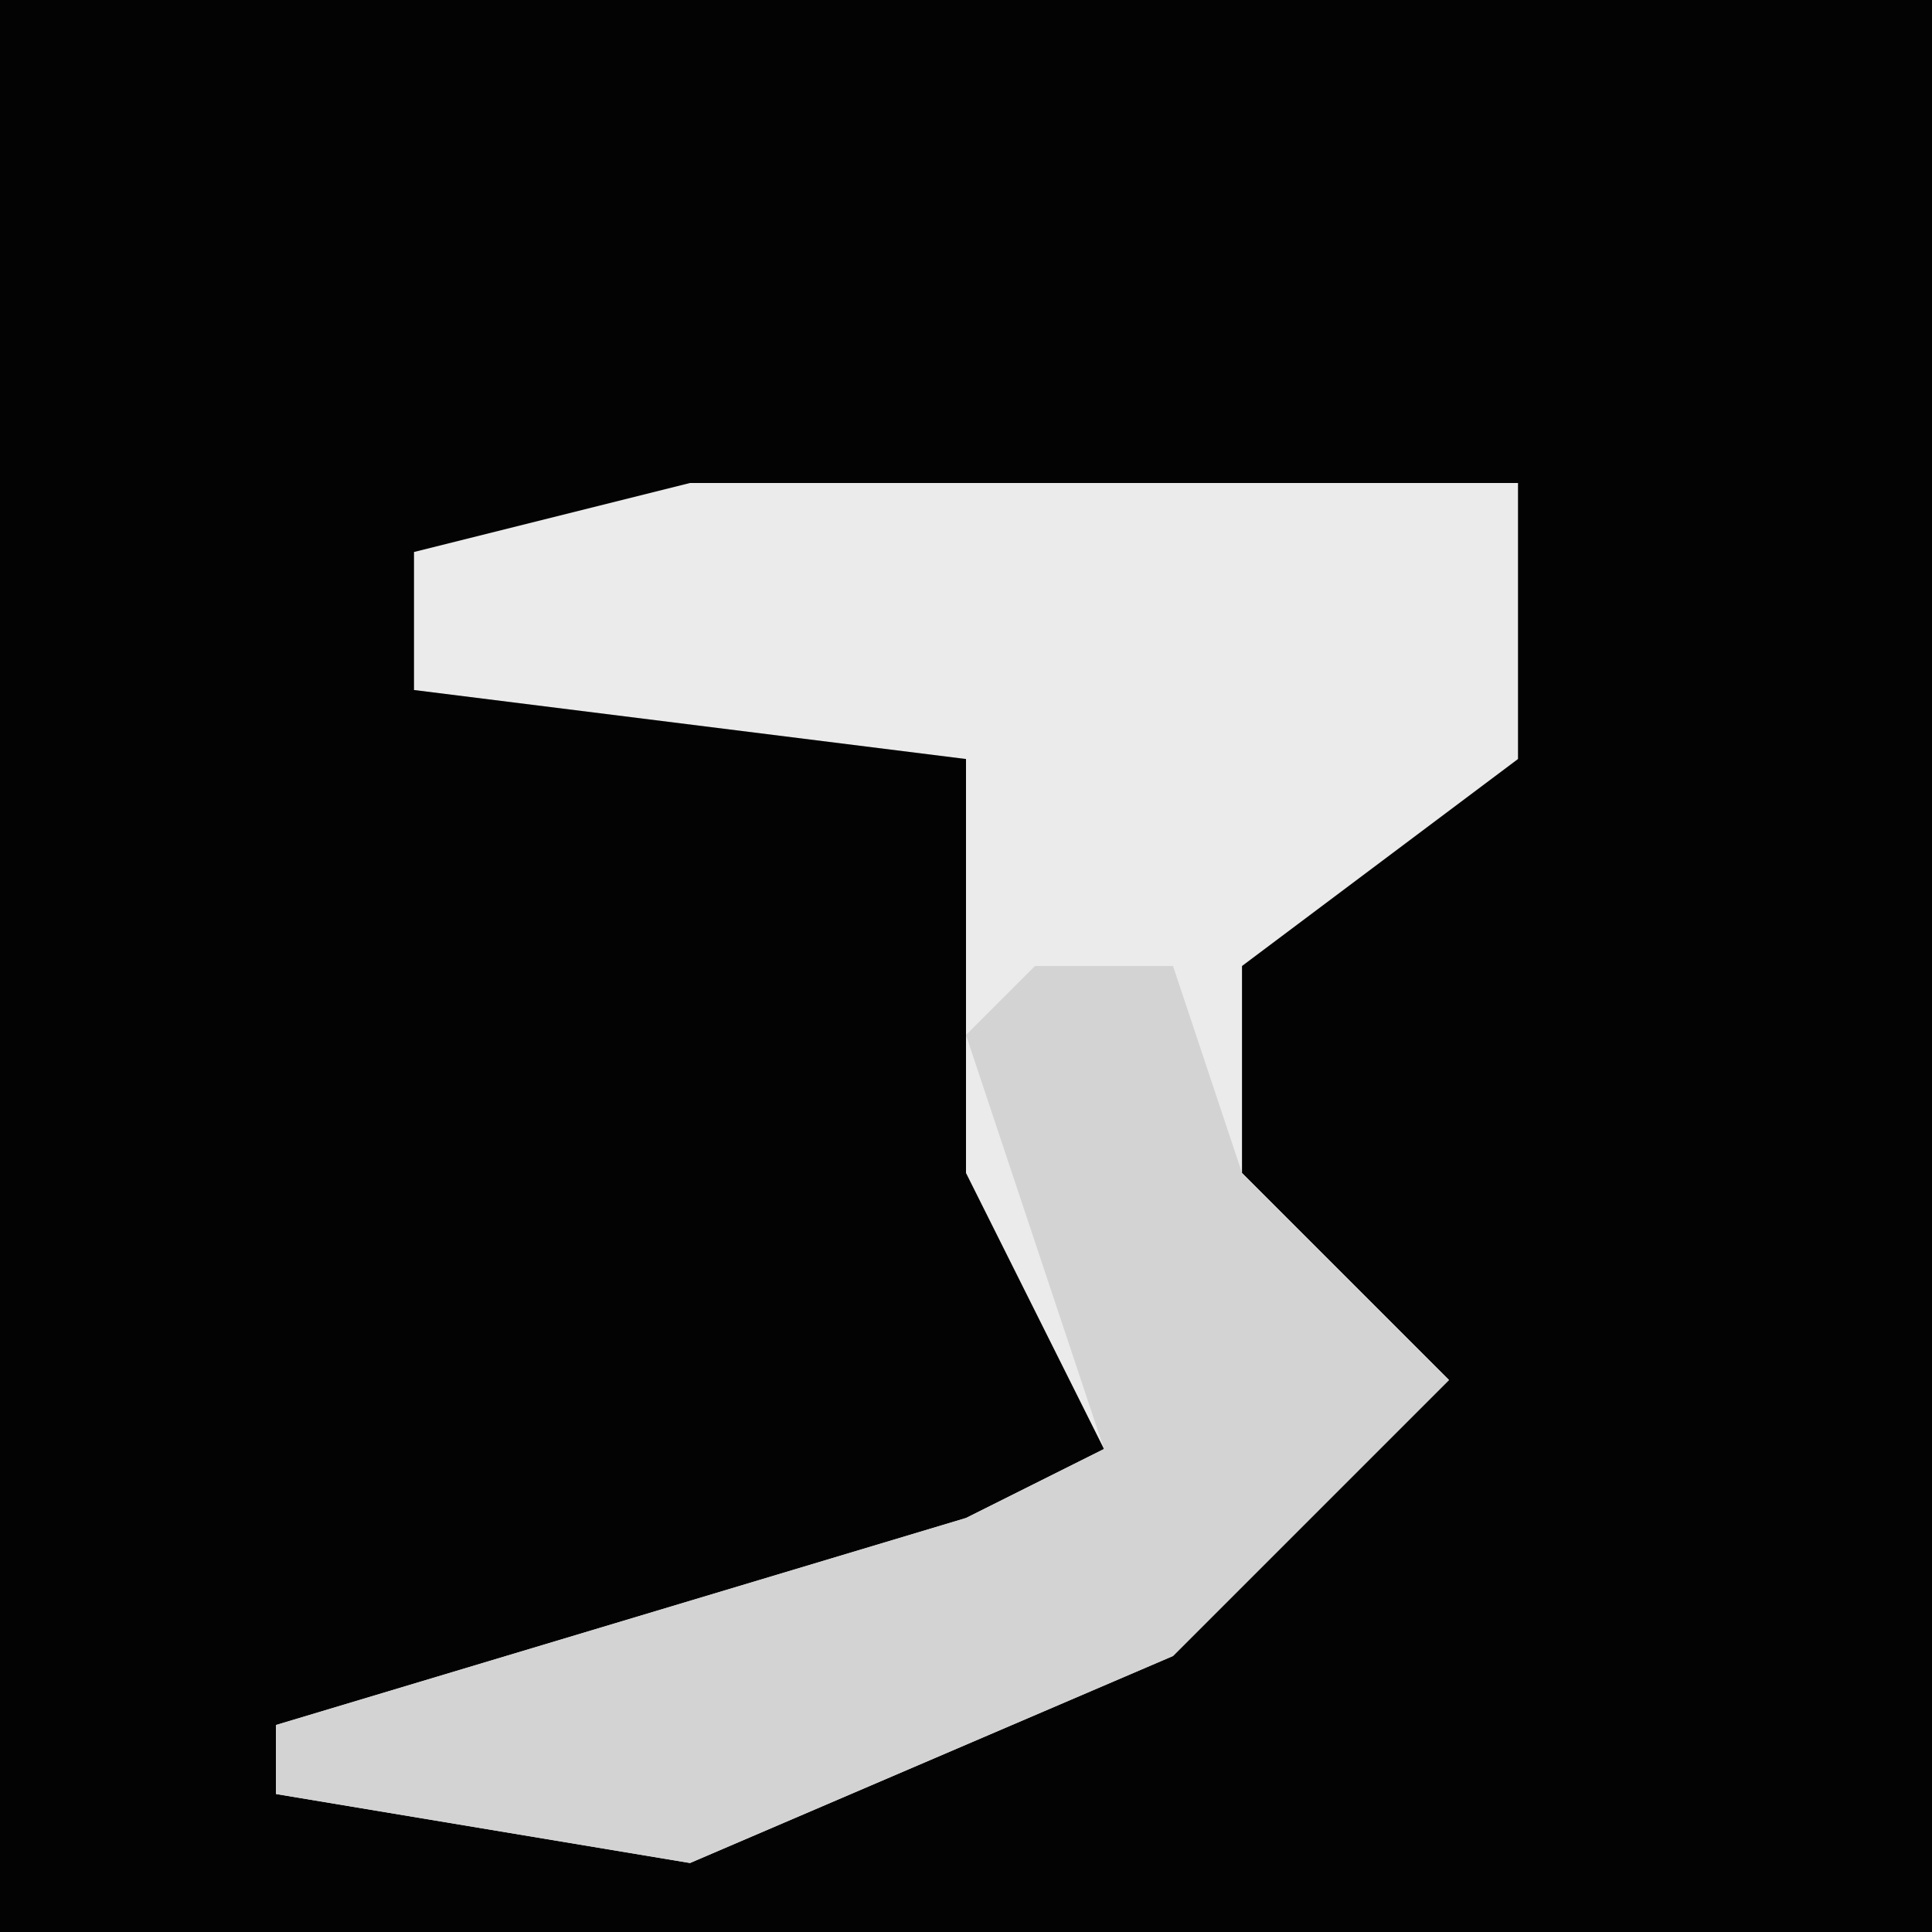 <?xml version="1.0" encoding="UTF-8"?>
<svg version="1.1" xmlns="http://www.w3.org/2000/svg" width="28" height="28">
<path d="M0,0 L28,0 L28,28 L0,28 Z " fill="#030303" transform="translate(0,0)"/>
<path d="M0,0 L12,0 L12,4 L8,7 L8,10 L11,13 L7,17 L0,20 L-6,19 L-6,18 L4,15 L6,14 L4,10 L4,4 L-4,3 L-4,1 Z " fill="#EBEBEB" transform="translate(10,7)"/>
<path d="M0,0 L2,0 L3,3 L6,6 L2,10 L-5,13 L-11,12 L-11,11 L-1,8 L1,7 L-1,1 Z " fill="#D3D3D3" transform="translate(15,14)"/>
</svg>

